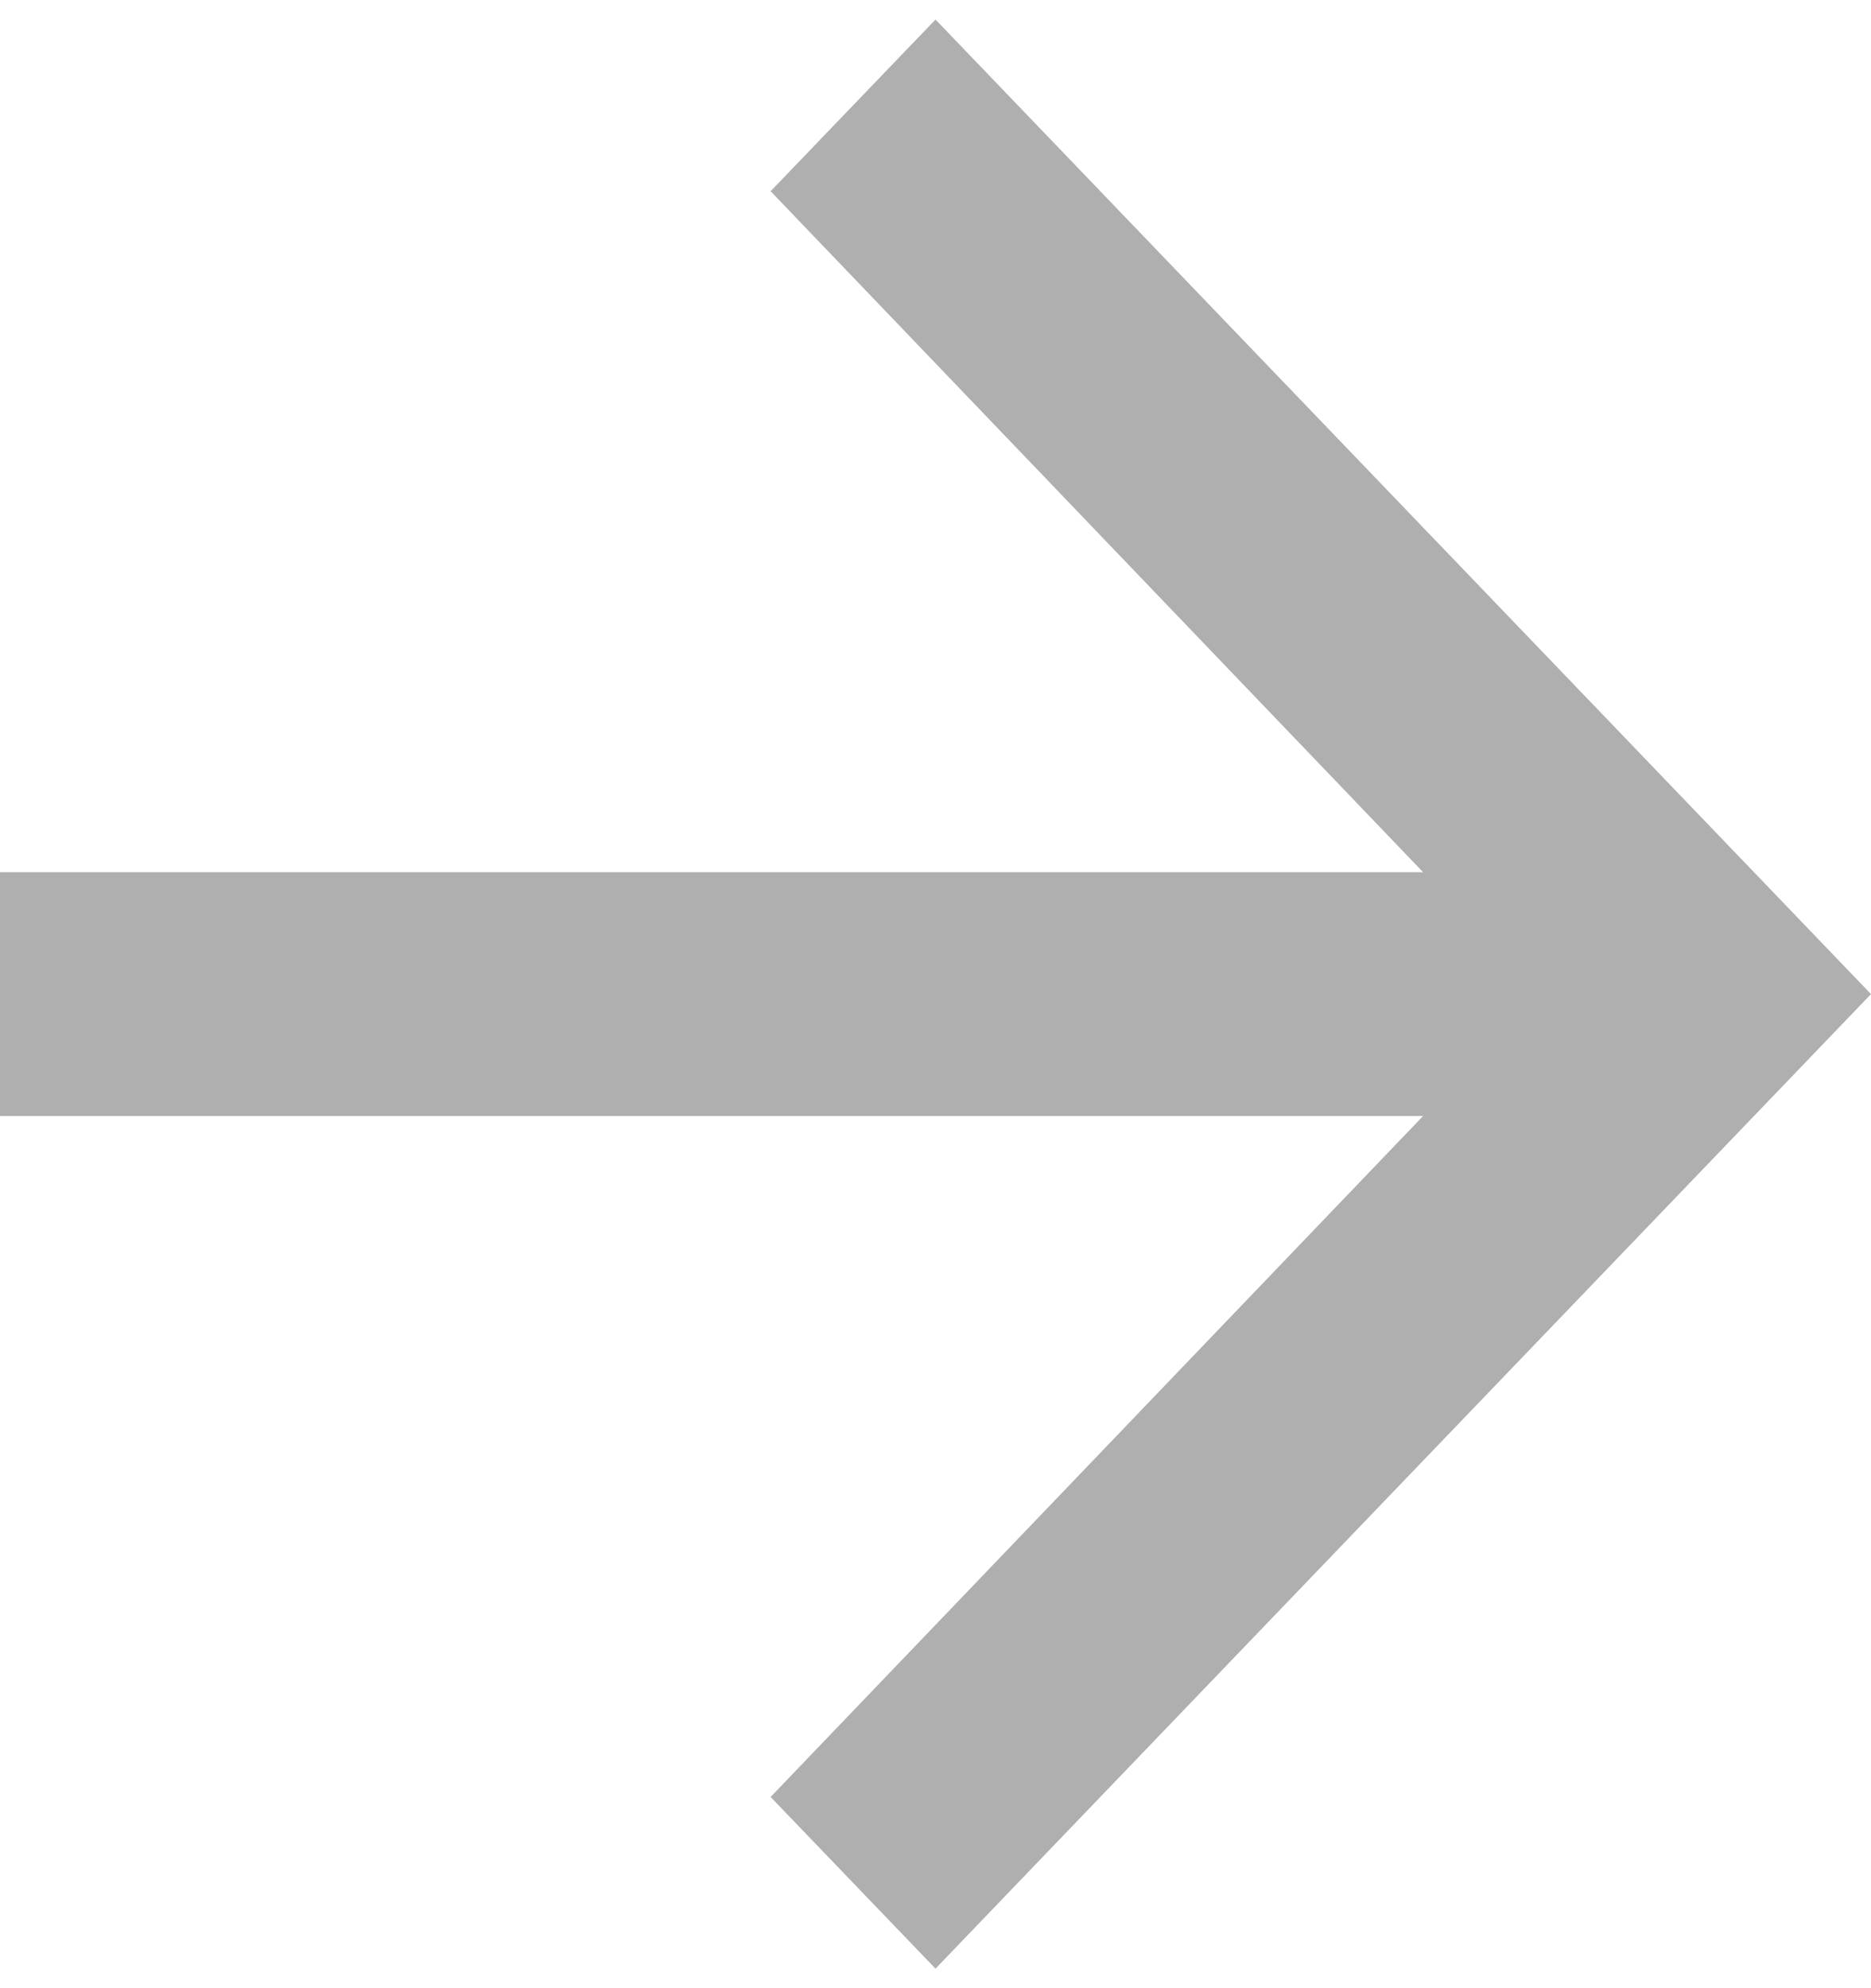 <svg width="16" height="17" viewBox="0 0 16 17" fill="none" xmlns="http://www.w3.org/2000/svg">
<path d="M8 0.167L6.59 1.635L12.17 7.458L0 7.458L0 9.542H12.17L6.59 15.365L8 16.833L16 8.5L8 0.167Z" fill="#AFAFAF"/>
</svg>
